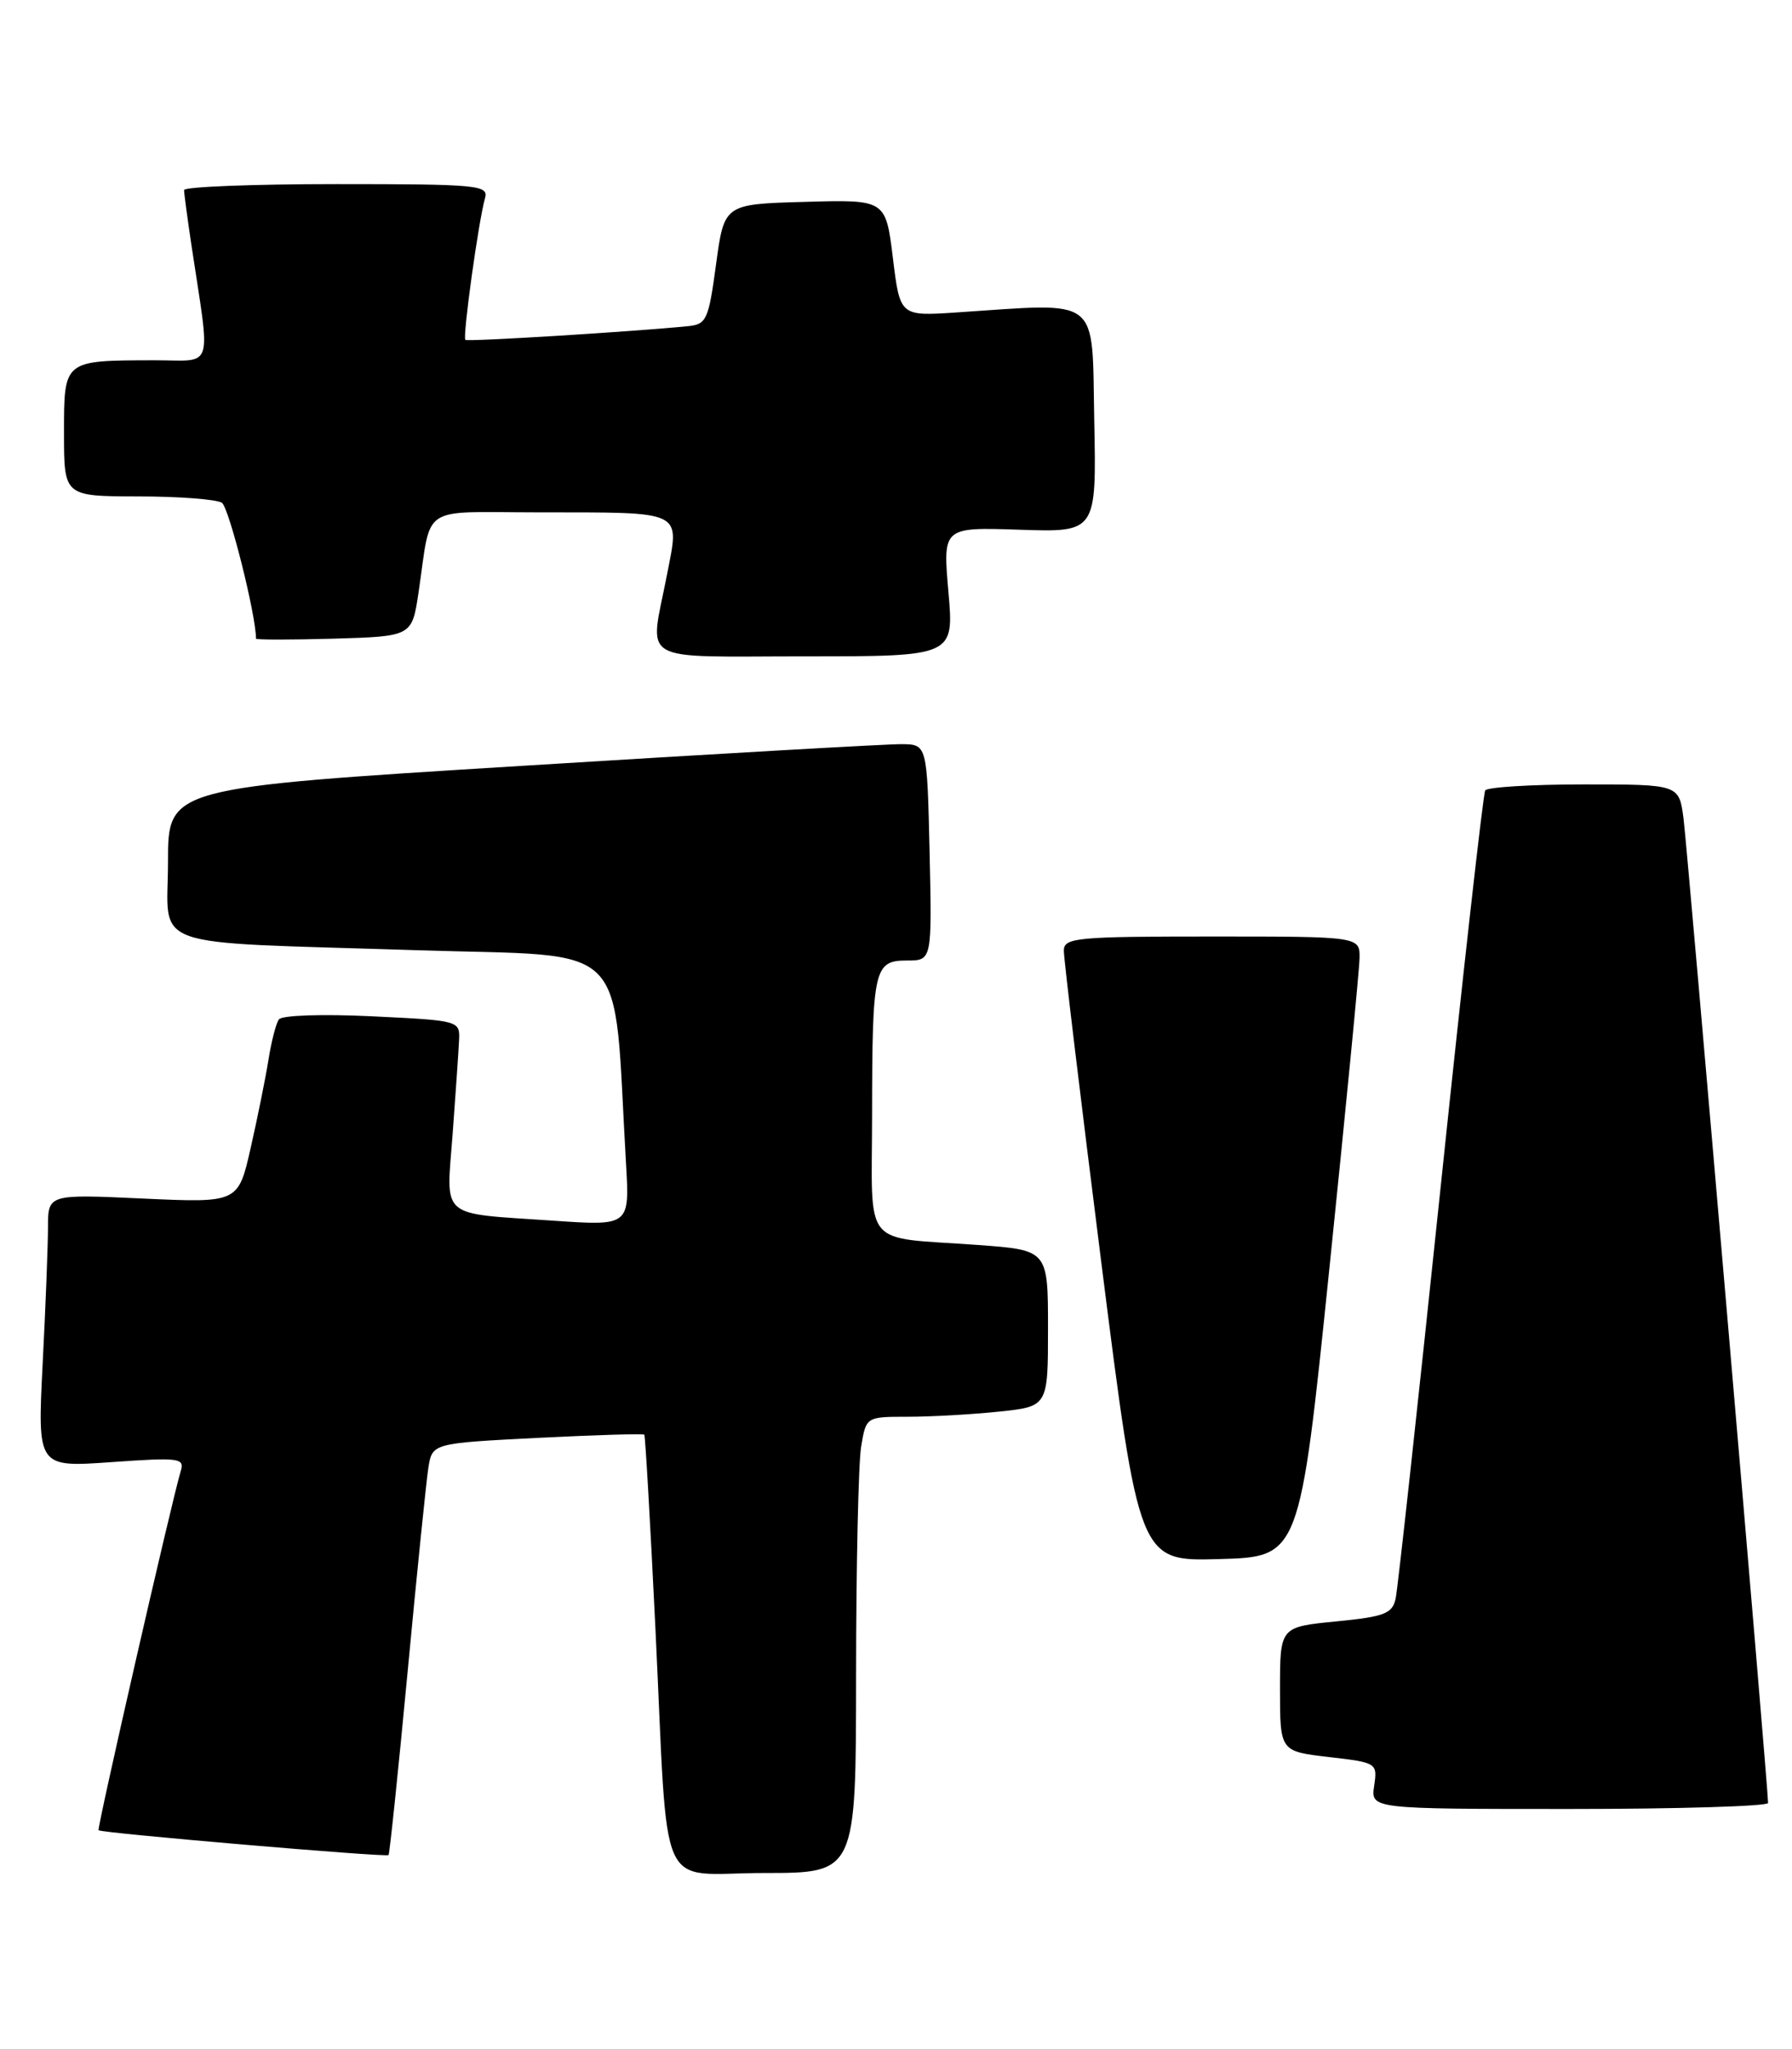 <?xml version="1.0" encoding="UTF-8" standalone="no"?>
<!DOCTYPE svg PUBLIC "-//W3C//DTD SVG 1.1//EN" "http://www.w3.org/Graphics/SVG/1.1/DTD/svg11.dtd" >
<svg xmlns="http://www.w3.org/2000/svg" xmlns:xlink="http://www.w3.org/1999/xlink" version="1.1" viewBox="0 0 224 256">
 <g >
 <path fill="currentColor"
d=" M 107.01 209.25 C 107.02 195.64 107.30 182.81 107.64 180.75 C 108.26 177.00 108.26 177.00 113.48 177.00 C 116.36 177.00 121.47 176.71 124.85 176.36 C 131.00 175.72 131.00 175.72 131.00 165.95 C 131.00 156.18 131.00 156.18 122.25 155.54 C 107.53 154.47 109.00 156.27 109.01 139.23 C 109.03 121.01 109.26 120.00 113.37 120.00 C 116.50 120.00 116.50 120.00 116.20 106.50 C 115.89 93.00 115.89 93.00 112.70 92.97 C 110.94 92.95 89.59 94.17 65.25 95.68 C 21.00 98.41 21.00 98.41 21.00 107.66 C 21.00 118.77 17.73 117.61 52.00 118.71 C 79.26 119.59 76.59 116.88 78.25 145.33 C 78.71 153.16 78.71 153.16 69.11 152.50 C 54.76 151.52 55.77 152.40 56.58 141.67 C 56.95 136.62 57.32 131.38 57.38 130.00 C 57.50 127.51 57.47 127.50 46.50 126.97 C 40.29 126.67 35.22 126.84 34.86 127.36 C 34.50 127.86 33.92 130.13 33.56 132.39 C 33.20 134.65 32.20 139.60 31.34 143.39 C 29.78 150.28 29.78 150.28 17.89 149.74 C 6.00 149.19 6.00 149.19 6.00 153.34 C 5.99 155.63 5.70 163.31 5.33 170.41 C 4.68 183.32 4.68 183.32 13.90 182.67 C 22.38 182.07 23.09 182.15 22.60 183.76 C 21.51 187.32 12.10 228.44 12.32 228.66 C 12.67 229.01 48.28 232.06 48.57 231.76 C 48.70 231.62 49.77 221.38 50.94 209.00 C 52.10 196.62 53.28 185.11 53.54 183.40 C 54.03 180.31 54.03 180.31 67.17 179.64 C 74.40 179.28 80.41 179.09 80.54 179.24 C 80.66 179.38 81.29 190.30 81.93 203.50 C 83.59 237.71 81.94 234.00 95.55 234.00 C 107.00 234.00 107.00 234.00 107.01 209.25 Z  M 221.01 225.25 C 221.02 223.40 210.93 106.04 210.44 102.25 C 209.88 98.00 209.88 98.00 198.00 98.00 C 191.46 98.00 185.91 98.34 185.65 98.75 C 185.40 99.16 182.88 121.55 180.06 148.50 C 177.24 175.45 174.72 198.49 174.46 199.69 C 174.05 201.60 173.11 201.97 167.00 202.57 C 160.00 203.26 160.00 203.26 160.00 211.03 C 160.00 218.80 160.00 218.80 166.10 219.51 C 172.12 220.21 172.19 220.25 171.77 223.11 C 171.35 226.00 171.35 226.00 196.17 226.00 C 209.83 226.00 221.00 225.66 221.01 225.25 Z  M 166.17 158.50 C 168.21 138.70 169.91 121.26 169.94 119.75 C 170.00 117.00 170.00 117.00 151.50 117.00 C 134.56 117.00 133.00 117.15 132.98 118.75 C 132.96 119.71 135.08 137.28 137.67 157.78 C 142.39 195.07 142.39 195.07 152.42 194.78 C 162.46 194.50 162.46 194.50 166.17 158.50 Z  M 118.55 73.93 C 117.85 65.86 117.85 65.86 127.45 66.18 C 137.06 66.50 137.06 66.50 136.78 52.50 C 136.47 36.79 137.81 37.83 119.50 39.04 C 112.50 39.50 112.50 39.50 111.61 32.22 C 110.71 24.93 110.71 24.93 100.62 25.22 C 90.53 25.50 90.53 25.50 89.51 33.00 C 88.57 39.96 88.32 40.52 86.00 40.75 C 78.91 41.45 58.46 42.71 58.17 42.46 C 57.80 42.14 59.83 27.50 60.63 24.75 C 61.10 23.13 59.75 23.00 42.07 23.00 C 31.58 23.00 23.00 23.34 23.01 23.75 C 23.01 24.16 23.42 27.20 23.91 30.50 C 26.34 46.66 26.87 45.00 19.26 45.01 C 7.90 45.04 8.00 44.95 8.00 54.12 C 8.00 62.00 8.00 62.00 17.25 62.02 C 22.34 62.02 27.05 62.38 27.73 62.81 C 28.62 63.38 32.00 76.80 32.00 79.79 C 32.00 79.94 36.39 79.94 41.75 79.79 C 51.50 79.50 51.50 79.50 52.32 74.00 C 53.98 62.85 52.26 64.00 67.27 64.01 C 85.74 64.03 84.95 63.65 83.37 71.82 C 81.19 83.07 79.38 82.00 100.63 82.00 C 119.26 82.00 119.26 82.00 118.55 73.93 Z "/>
</g>
</svg>
